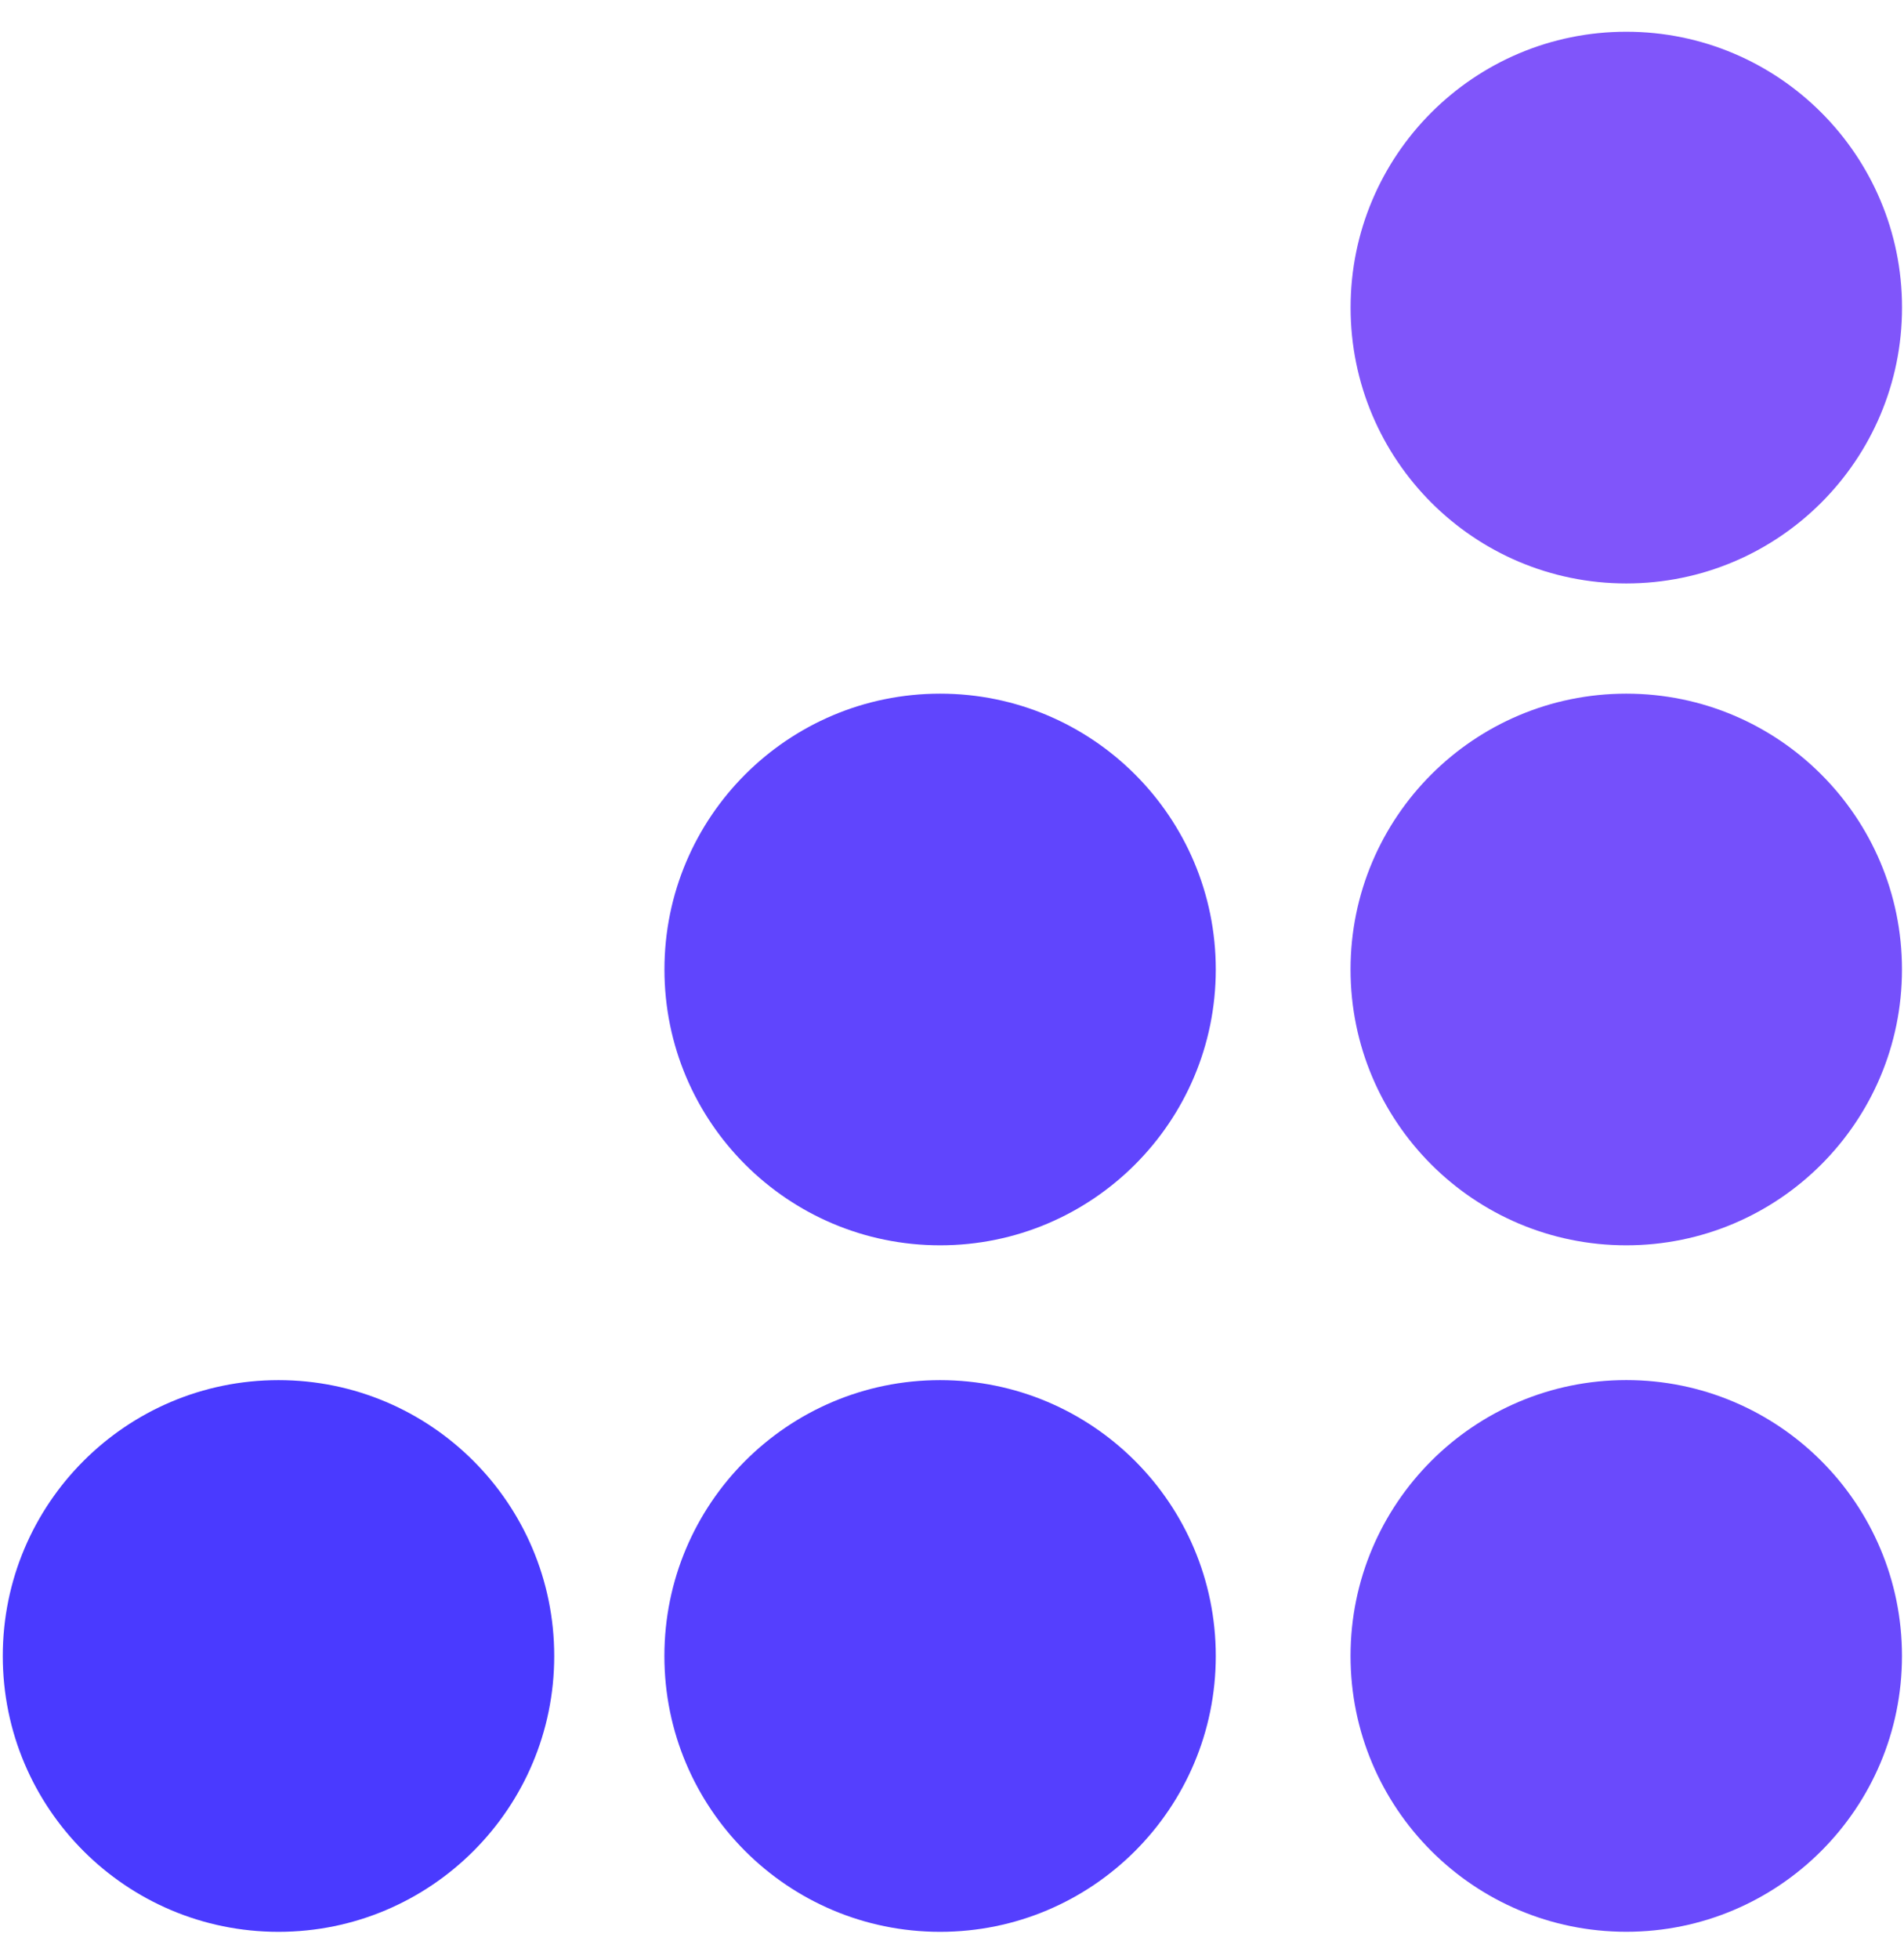 <svg width="35" height="36" viewBox="0 0 35 36" fill="none" xmlns="http://www.w3.org/2000/svg">
<path fill-rule="evenodd" clip-rule="evenodd" d="M29.895 10.72C32.694 10.72 34.964 8.451 34.964 5.651C34.964 2.852 32.694 0.583 29.895 0.583C27.096 0.583 24.827 2.852 24.827 5.651C24.827 8.451 27.096 10.72 29.895 10.72Z" fill="#8055FA"/>
<path fill-rule="evenodd" clip-rule="evenodd" d="M29.895 22.881C32.694 22.881 34.963 20.612 34.963 17.813C34.963 15.014 32.694 12.745 29.895 12.745C27.096 12.745 24.826 15.014 24.826 17.813C24.826 20.612 27.096 22.881 29.895 22.881Z" fill="#7550FB"/>
<path fill-rule="evenodd" clip-rule="evenodd" d="M29.895 35.494C32.694 35.494 34.963 33.225 34.963 30.426C34.963 27.627 32.694 25.357 29.895 25.357C27.096 25.357 24.826 27.627 24.826 30.426C24.826 33.225 27.096 35.494 29.895 35.494Z" fill="#6A4AFC"/>
<path fill-rule="evenodd" clip-rule="evenodd" d="M17.282 22.881C20.08 22.881 22.349 20.612 22.349 17.813C22.349 15.014 20.08 12.745 17.282 12.745C14.483 12.745 12.214 15.014 12.214 17.813C12.214 20.612 14.483 22.881 17.282 22.881Z" fill="#6045FD"/>
<path fill-rule="evenodd" clip-rule="evenodd" d="M17.281 35.495C20.08 35.495 22.349 33.226 22.349 30.427C22.349 27.628 20.08 25.358 17.281 25.358C14.482 25.358 12.213 27.628 12.213 30.427C12.213 33.226 14.482 35.495 17.281 35.495Z" fill="#553FFE"/>
<path fill-rule="evenodd" clip-rule="evenodd" d="M5.119 35.495C7.918 35.495 10.188 33.226 10.188 30.427C10.188 27.628 7.918 25.358 5.119 25.358C2.32 25.358 0.051 27.628 0.051 30.427C0.051 33.226 2.32 35.495 5.119 35.495Z" fill="#4A3AFF"/>
</svg>

